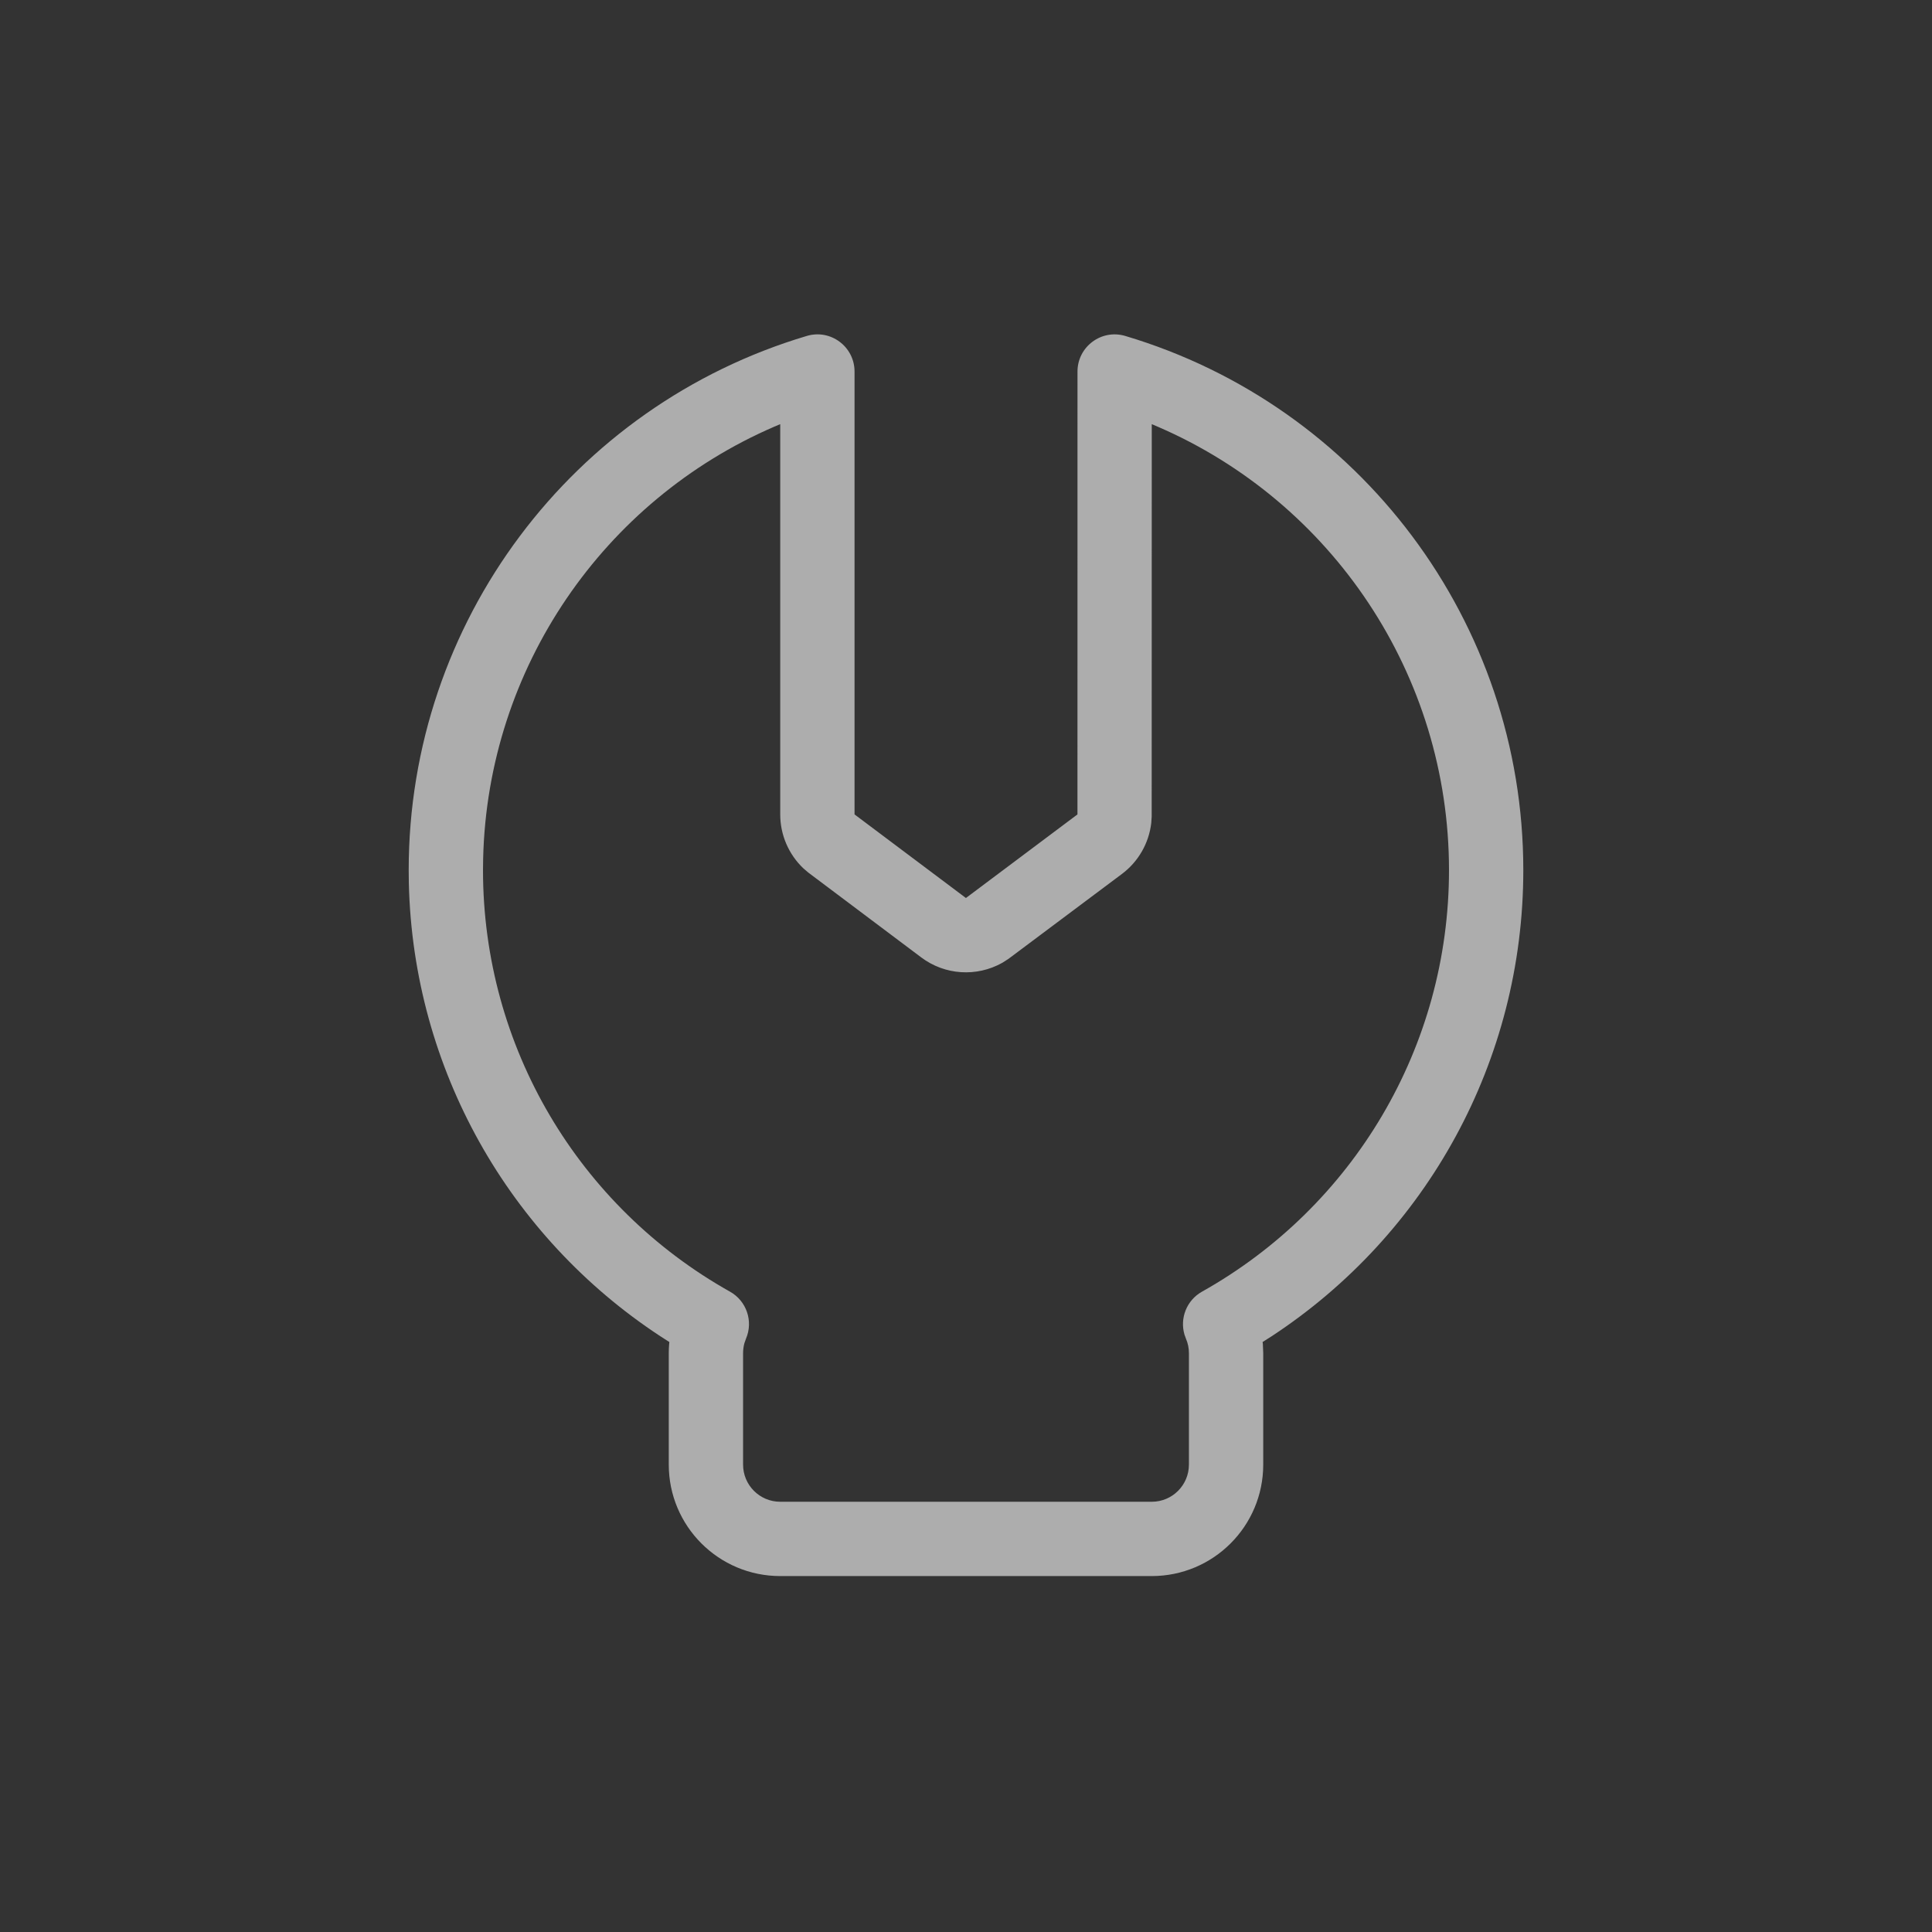 <svg xmlns="http://www.w3.org/2000/svg" width="52" height="52" viewBox="0 0 52 52">
    <rect x="0" y="0" width="52" height="52" fill="#333333" stroke="none"/>
    <path fill="#FFF" d="M31 11.416l.164.07C35.844 13.508 39 18.155 39 23.42c0 4.757-2.575 9.06-6.649 11.346-.412.231-.601.715-.47 1.157l.04.11c.052.12.079.25.079.387v3c0 .553-.448 1-1 1H21c-.552 0-1-.447-1-1v-3c0-.091.012-.18.035-.266l.044-.125c.2-.47.014-1.014-.43-1.263C15.574 32.48 13 28.176 13 23.42l.004-.315c.123-5.134 3.246-9.637 7.833-11.62l.163-.069v10.505c0 .548.225 1.071.62 1.448l.134.115 3.043 2.286c.635.477 1.49.531 2.18.144l.166-.106 3.056-2.287c.44-.33.723-.824.787-1.367l.012-.175L31 11.416zM29 21.92l-3.002 2.25L23 21.92V10c0-.669-.644-1.15-1.285-.958C15.407 10.919 11 16.739 11 23.42l.004.357c.118 4.989 2.69 9.51 6.769 12.188l.243.156-.006.056c-.007.08-.01.162-.01.243v3c0 1.657 1.343 3 3 3h10c1.657 0 3-1.343 3-3v-3l-.01-.244-.007-.056.244-.155C38.403 33.225 41 28.55 41 23.42c0-6.68-4.406-12.5-10.714-14.378-.641-.191-1.285.29-1.285.958L29 21.92z" opacity=".6"/>
</svg>
